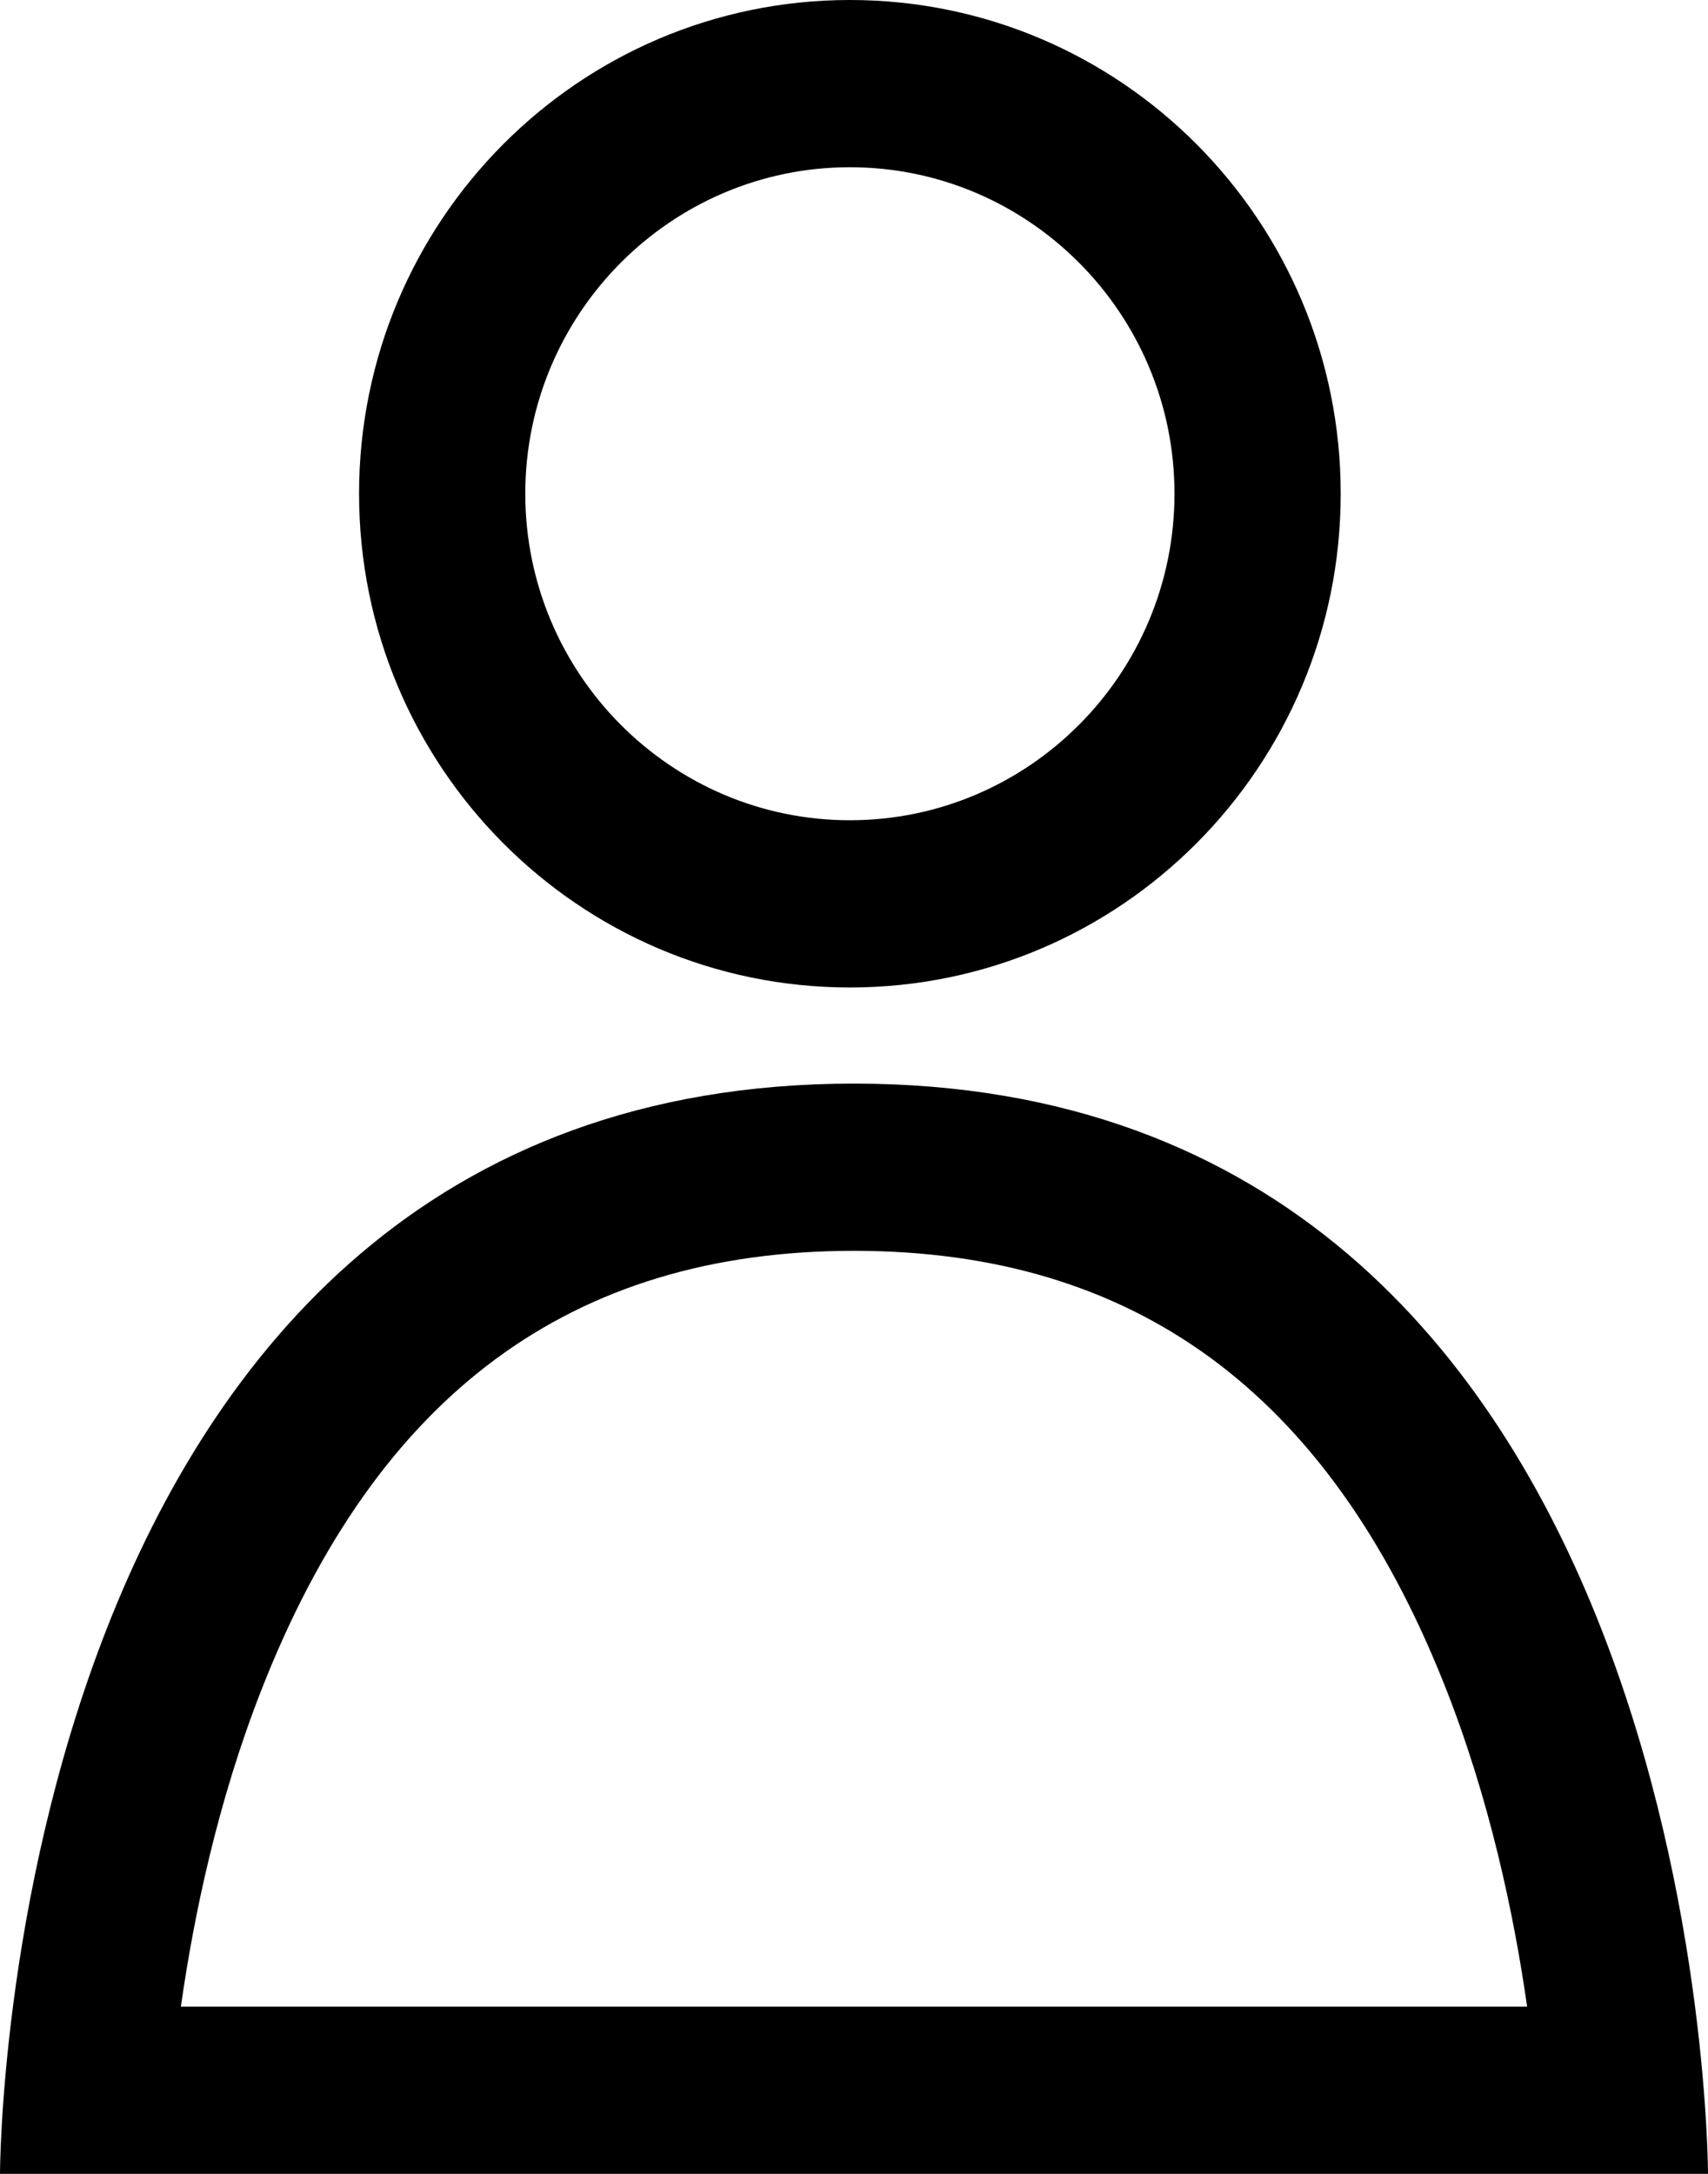 <svg width="22" height="28" viewBox="0 0 22 28" fill="none" xmlns="http://www.w3.org/2000/svg">
<path d="M10.999 16.111C14.614 16.111 17.098 17.931 18.594 21.673C19.188 23.159 19.503 24.672 19.67 25.846H2.33C2.493 24.695 2.798 23.218 3.367 21.767C4.858 17.96 7.355 16.111 10.999 16.111ZM10.999 13.957C0 13.957 0 28 0 28H22C22 28 22 13.957 10.999 13.957Z" fill="black"/>
<path d="M10.947 2.154C13.252 2.154 15.128 4.04 15.128 6.359C15.128 8.679 13.253 10.565 10.947 10.565C8.641 10.565 6.766 8.677 6.766 6.359C6.766 4.041 8.643 2.154 10.947 2.154ZM10.947 0C7.456 0 4.625 2.847 4.625 6.359C4.625 9.871 7.456 12.719 10.947 12.719C14.439 12.719 17.269 9.871 17.269 6.359C17.269 2.847 14.439 0 10.947 0Z" fill="black"/>
</svg>
